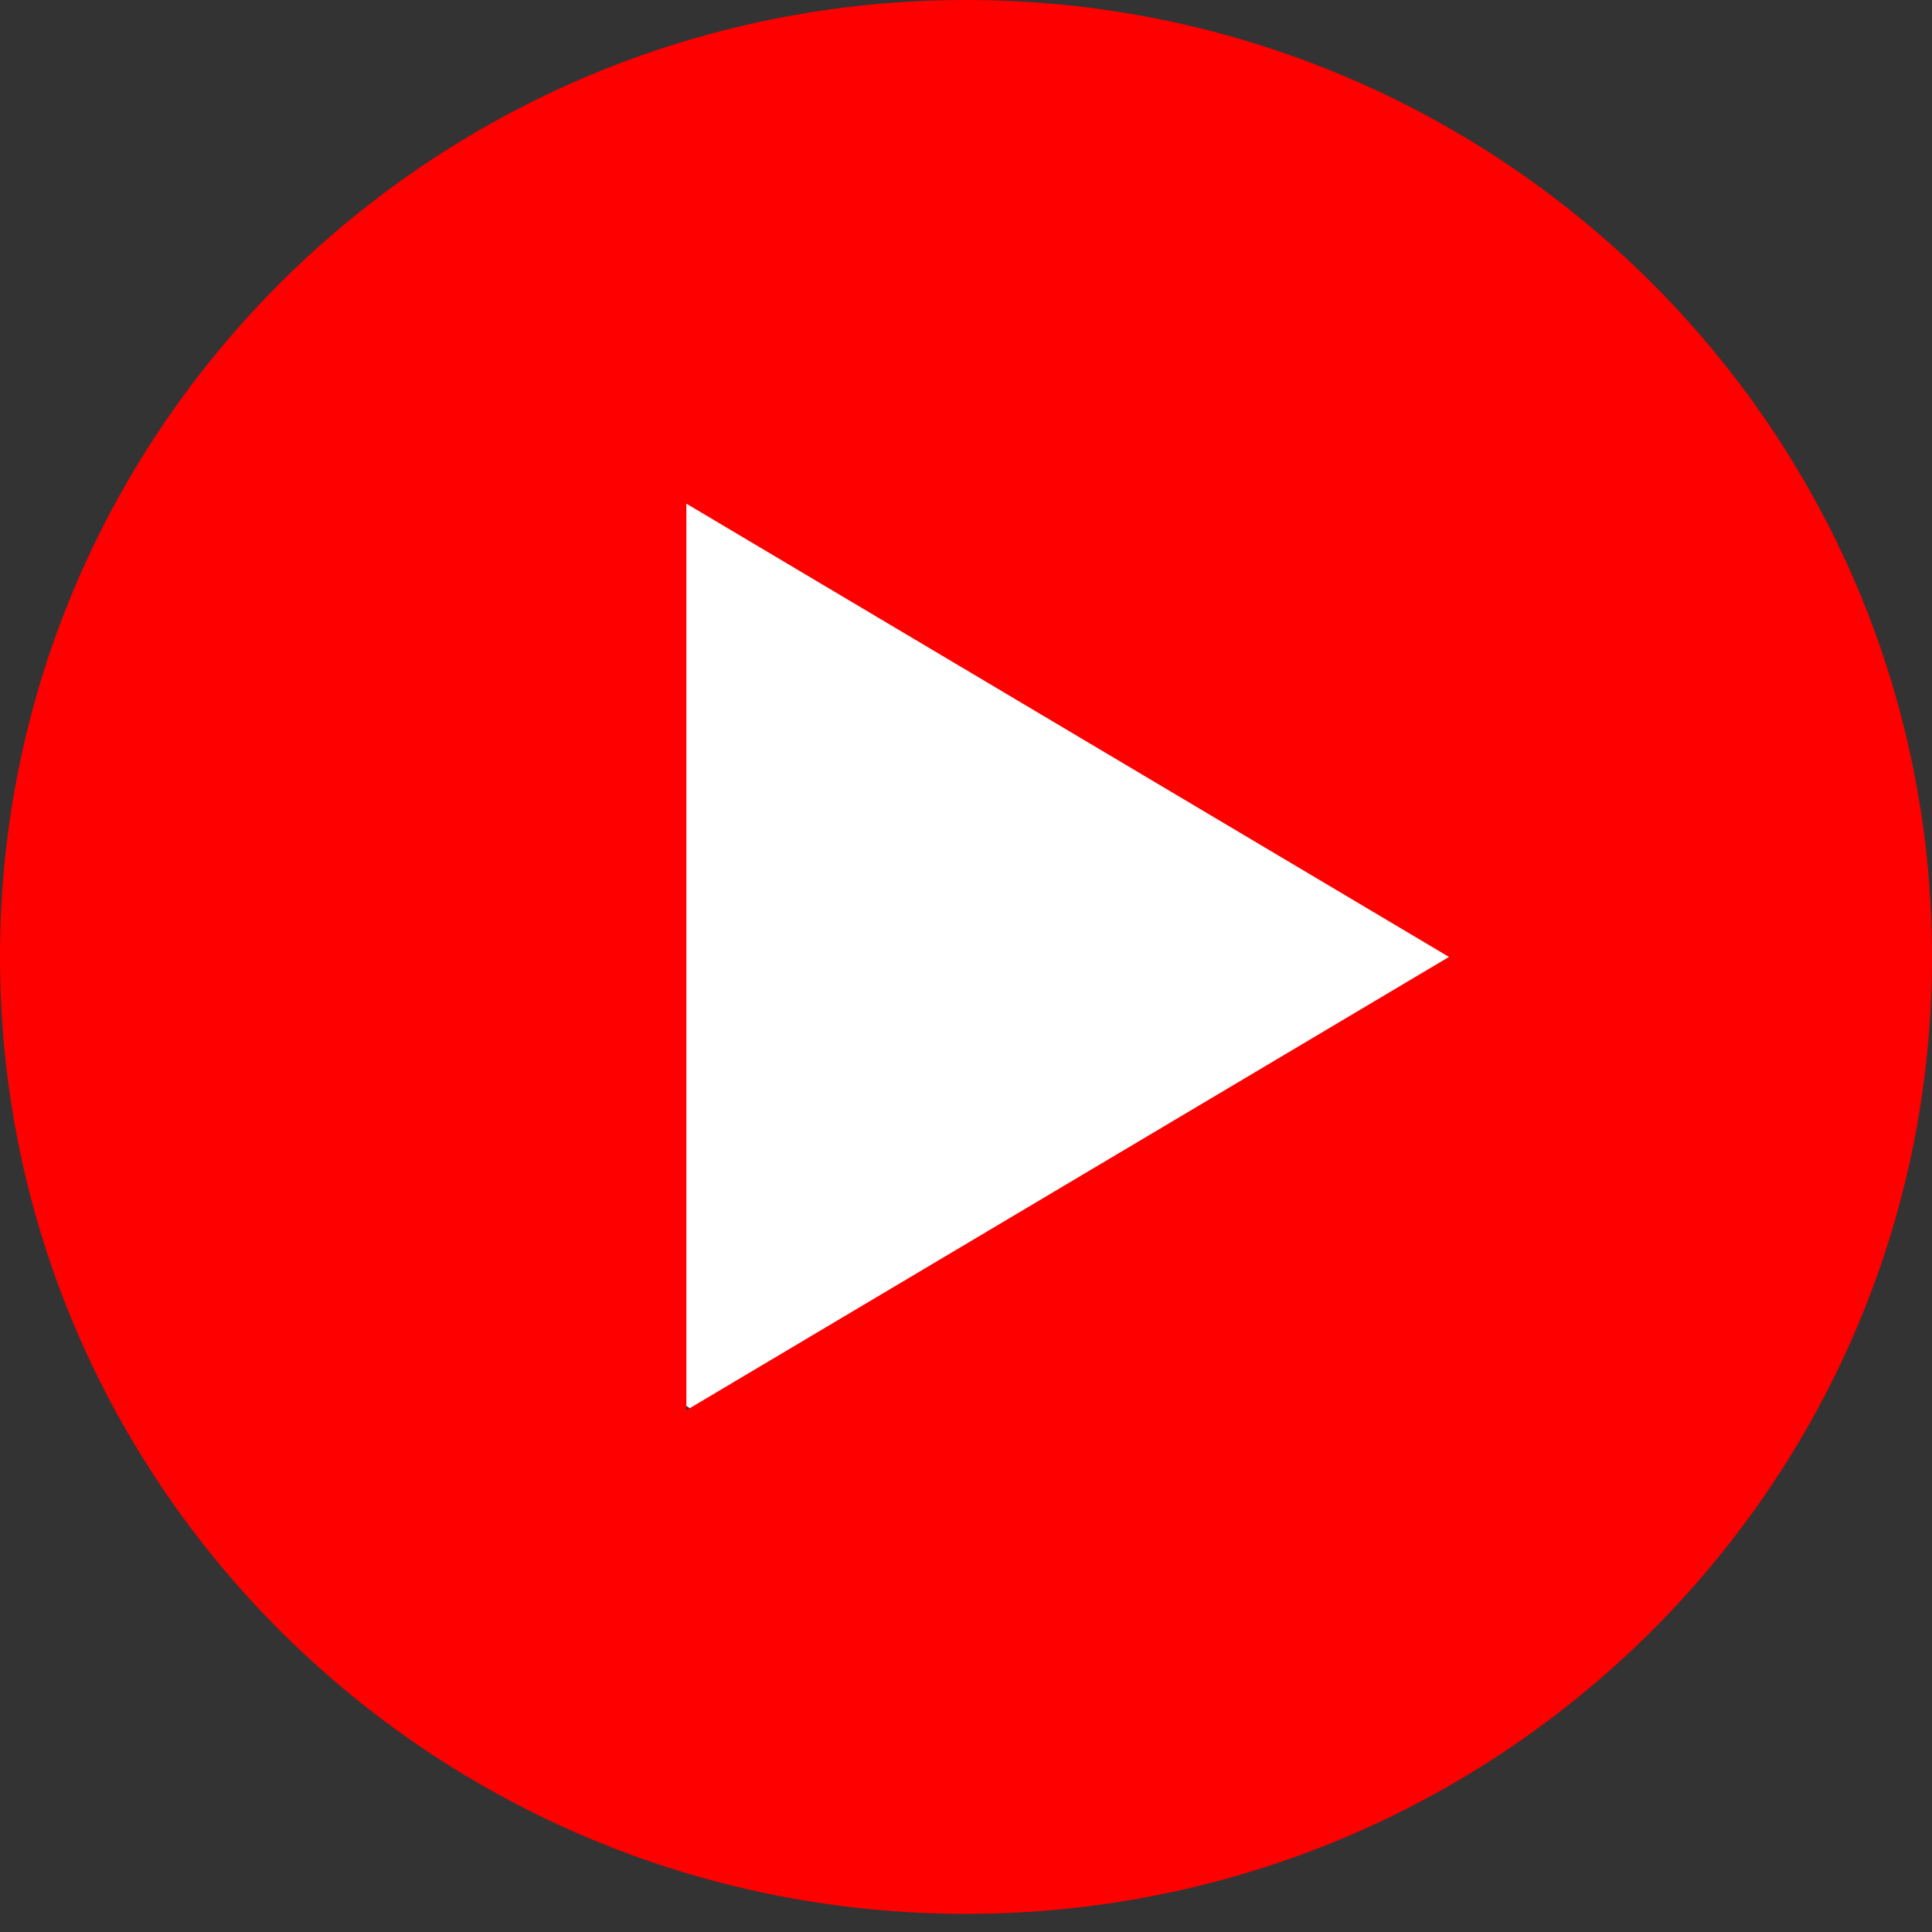 <svg width="66" height="66" viewBox="0 0 66 66" fill="none" xmlns="http://www.w3.org/2000/svg">
<rect x="0" y="0" width="66" height="66" fill="#333333" stroke="none"/>
<circle cx="33.5" cy="32.5" r="18.5" fill="white"/>
<path d="M33 0C14.775 0 0 14.636 0 32.69C0 50.744 14.775 65.38 33 65.38C51.225 65.38 66 50.744 66 32.69C66 14.636 51.225 0 33 0ZM23.447 17.205L49.5 32.69L23.447 48.175V17.205Z" fill="#FE0000"/>
</svg>
